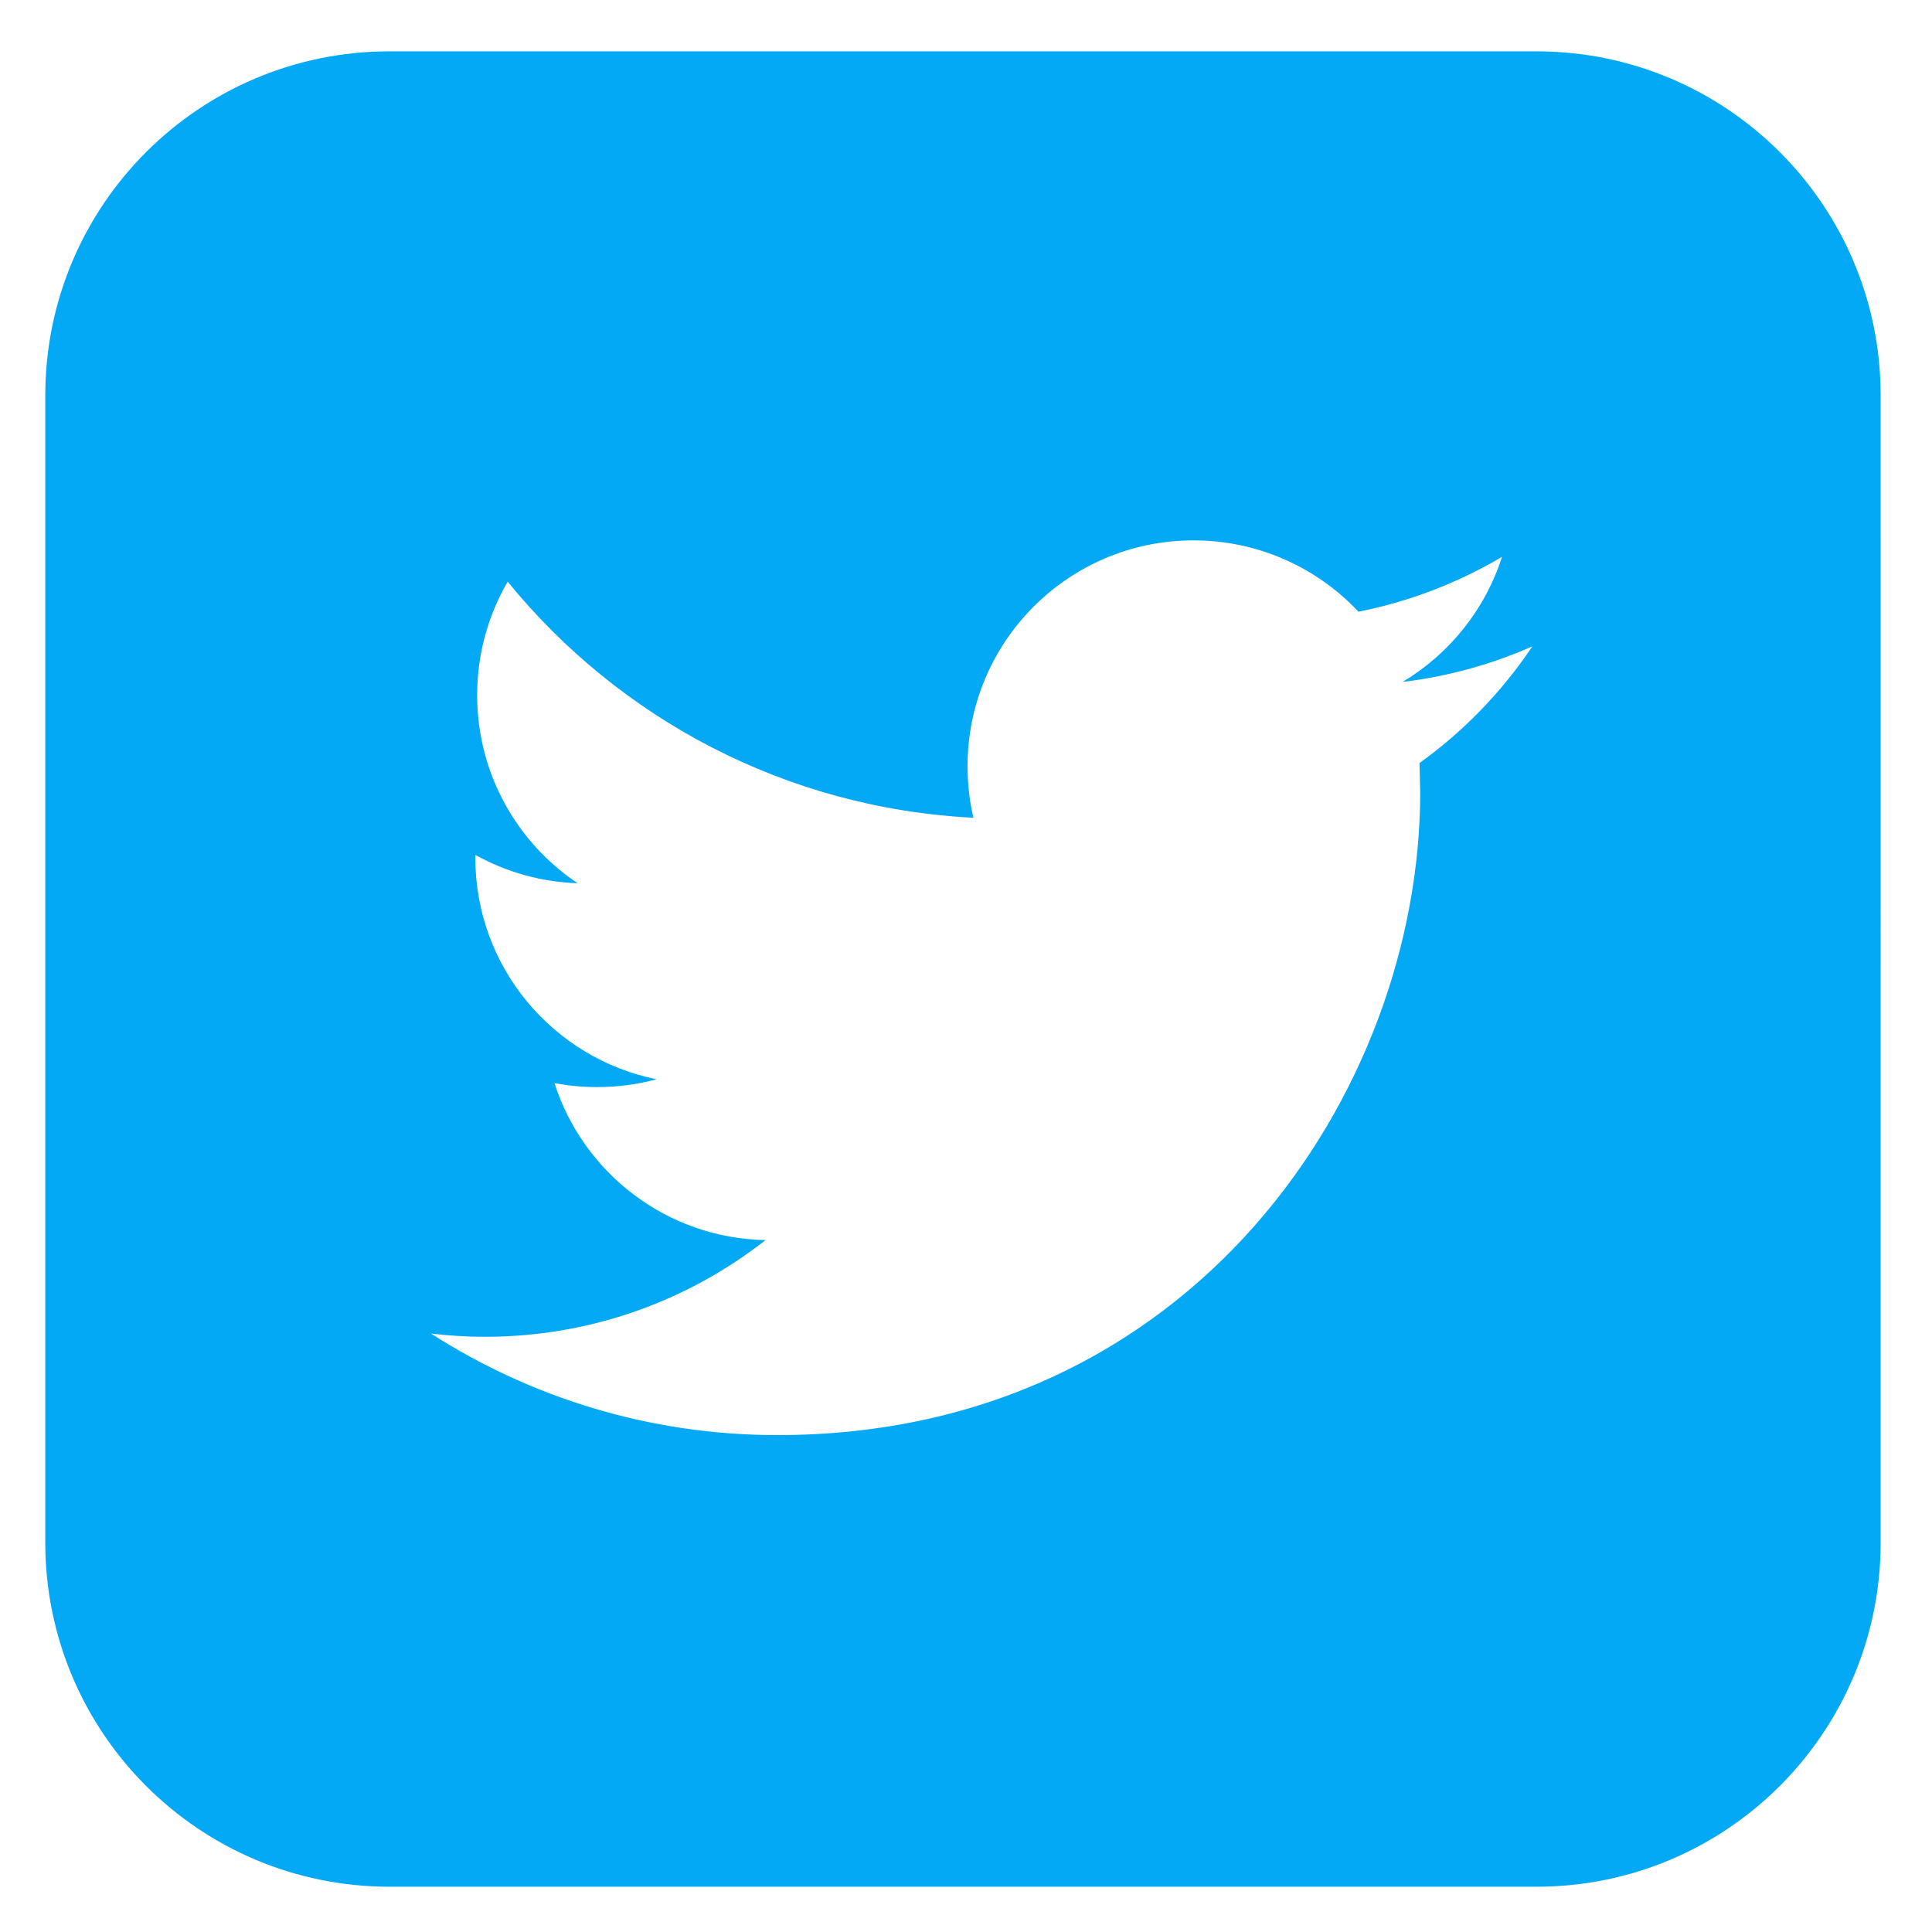 <?xml version="1.0" encoding="UTF-8" standalone="no"?>
<svg
   xmlns:dc="http://purl.org/dc/elements/1.1/"
   xmlns:cc="http://creativecommons.org/ns#"
   xmlns:rdf="http://www.w3.org/1999/02/22-rdf-syntax-ns#"
   xmlns:svg="http://www.w3.org/2000/svg"
   xmlns="http://www.w3.org/2000/svg"
   xmlns:sodipodi="http://sodipodi.sourceforge.net/DTD/sodipodi-0.dtd"
   xmlns:inkscape="http://www.inkscape.org/namespaces/inkscape"
   version="1.1"
   x="0px"
   y="0px"
   viewBox="0 0 512 512"
   xml:space="preserve"
   id="svg5365"
   sodipodi:docname="twitter.svg"
   width="512"
   height="512"
   inkscape:version="0.92.2 2405546, 2018-03-11"><defs
   id="defs5369" /><sodipodi:namedview
   pagecolor="#ffffff"
   bordercolor="#666666"
   borderopacity="1"
   objecttolerance="10"
   gridtolerance="10"
   guidetolerance="10"
   inkscape:pageopacity="0"
   inkscape:pageshadow="2"
   inkscape:window-width="1680"
   inkscape:window-height="1023"
   id="namedview5367"
   showgrid="false"
   inkscape:zoom="1.1848304"
   inkscape:cx="232.68989"
   inkscape:cy="224.67274"
   inkscape:window-x="0"
   inkscape:window-y="27"
   inkscape:window-maximized="1"
   inkscape:current-layer="svg5365" />
			<path
   style="fill:#03a9f4"
   d="M 407.193,13.608 H 103.198 C 52.826,13.608 12,54.434 12,104.806 v 303.995 c 0,50.372 40.826,91.198 91.198,91.198 h 303.995 c 50.372,0 91.198,-40.827 91.198,-91.198 V 104.806 C 498.392,54.434 457.565,13.608 407.193,13.608 Z M 376.186,202.206 l 0.182,7.752 c 0,79.16 -60.221,170.359 -170.359,170.359 -33.804,0 -65.268,-9.91 -91.776,-26.904 4.682,0.547 9.454,0.851 14.288,0.851 28.059,0 53.868,-9.576 74.357,-25.627 -26.204,-0.486 -48.305,-17.814 -55.935,-41.586 3.678,0.669 7.387,1.034 11.278,1.034 5.472,0 10.761,-0.699 15.777,-2.067 -27.39,-5.533 -48.031,-29.7 -48.031,-58.701 v -0.76 c 8.086,4.499 17.297,7.174 27.116,7.509 -16.051,-10.731 -26.63,-29.062 -26.63,-49.825 0,-10.974 2.949,-21.249 8.086,-30.095 29.518,36.236 73.658,60.069 123.422,62.562 -1.034,-4.378 -1.55,-8.968 -1.55,-13.649 0,-33.044 26.812,-59.857 59.887,-59.857 17.206,0 32.771,7.265 43.714,18.908 13.619,-2.706 26.448,-7.691 38.03,-14.531 -4.469,13.984 -13.953,25.718 -26.326,33.135 12.069,-1.429 23.651,-4.682 34.382,-9.424 -8.025,11.977 -18.209,22.526 -29.912,30.916 z"
   id="path5363"
   inkscape:connector-curvature="0" />

</svg>